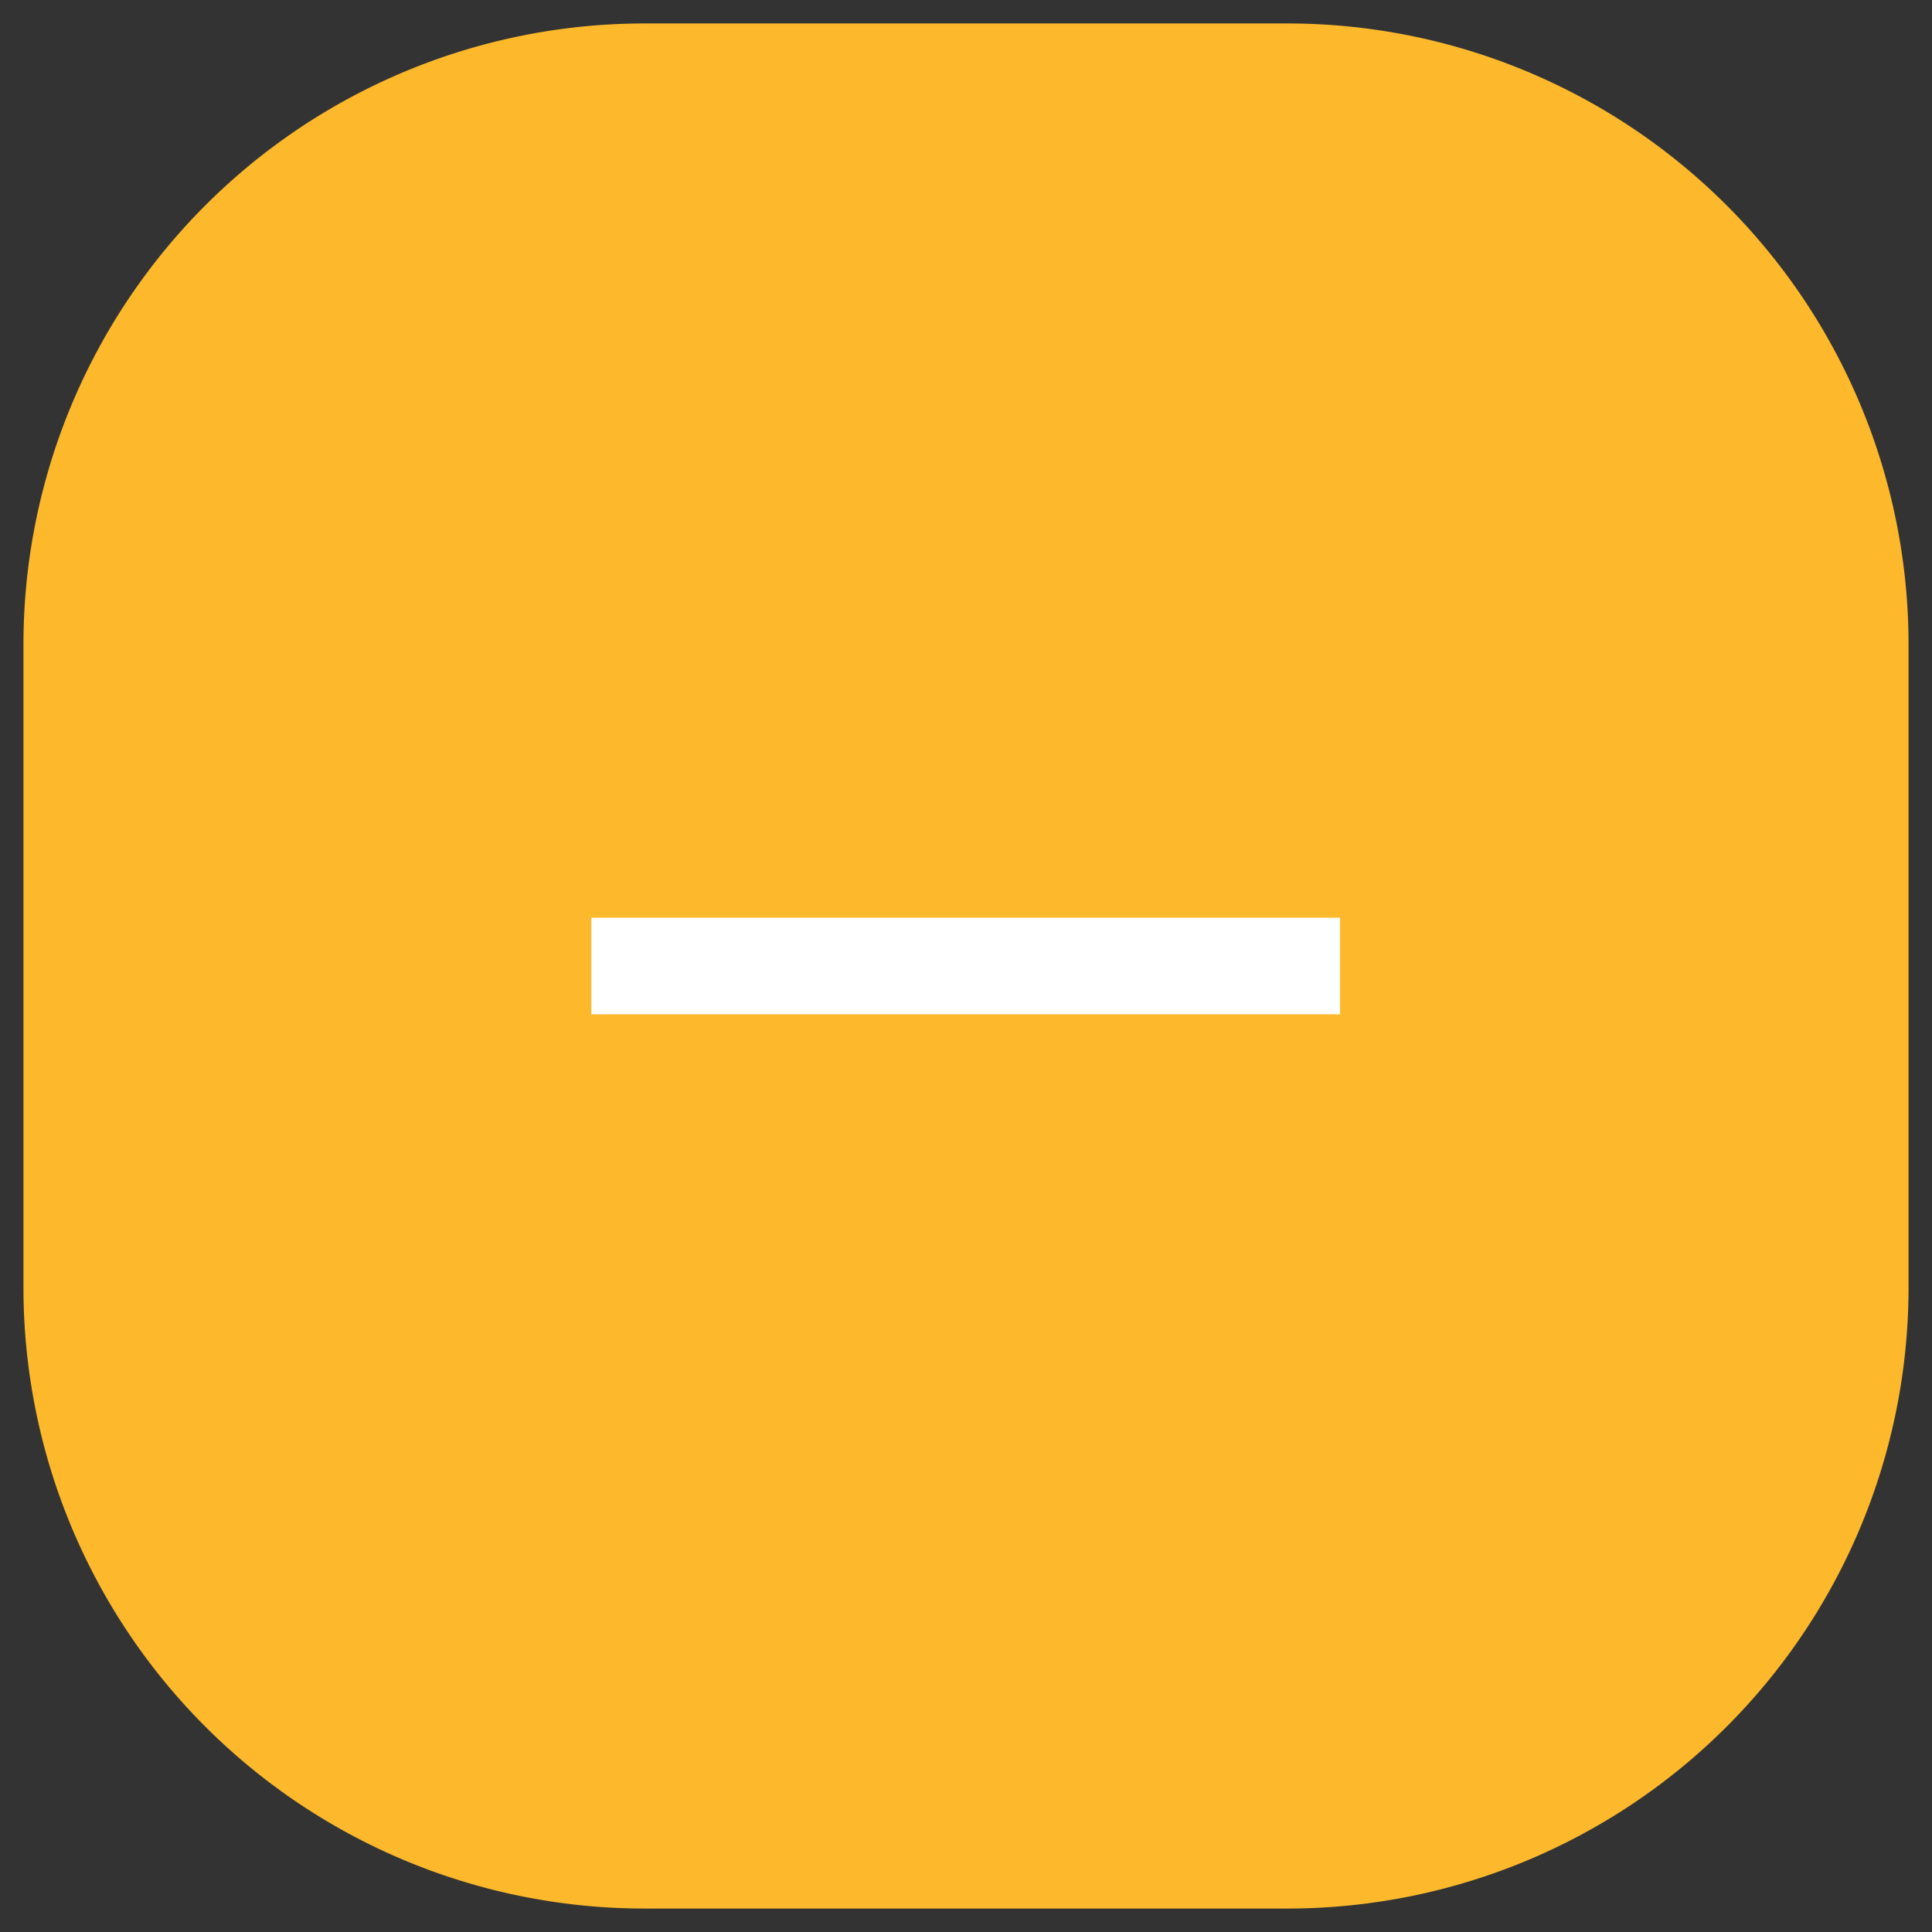<svg id="Layer_1" data-name="Layer 1" xmlns="http://www.w3.org/2000/svg" viewBox="0 0 28 28"><rect x="0" y="0" width="28" height="28" fill="#333333" stroke="none"/><defs><style>.cls-1{fill:#fdb92b;}.cls-2{fill:#fff;}</style></defs><path class="cls-1" d="M18.66,27.66H9.34a9,9,0,0,1-9-9V9.34a9,9,0,0,1,9-9h9.32a9,9,0,0,1,9,9v9.32a9,9,0,0,1-9,9"/><rect class="cls-2" x="8.57" y="13.3" width="10.85" height="1.4"/></svg>